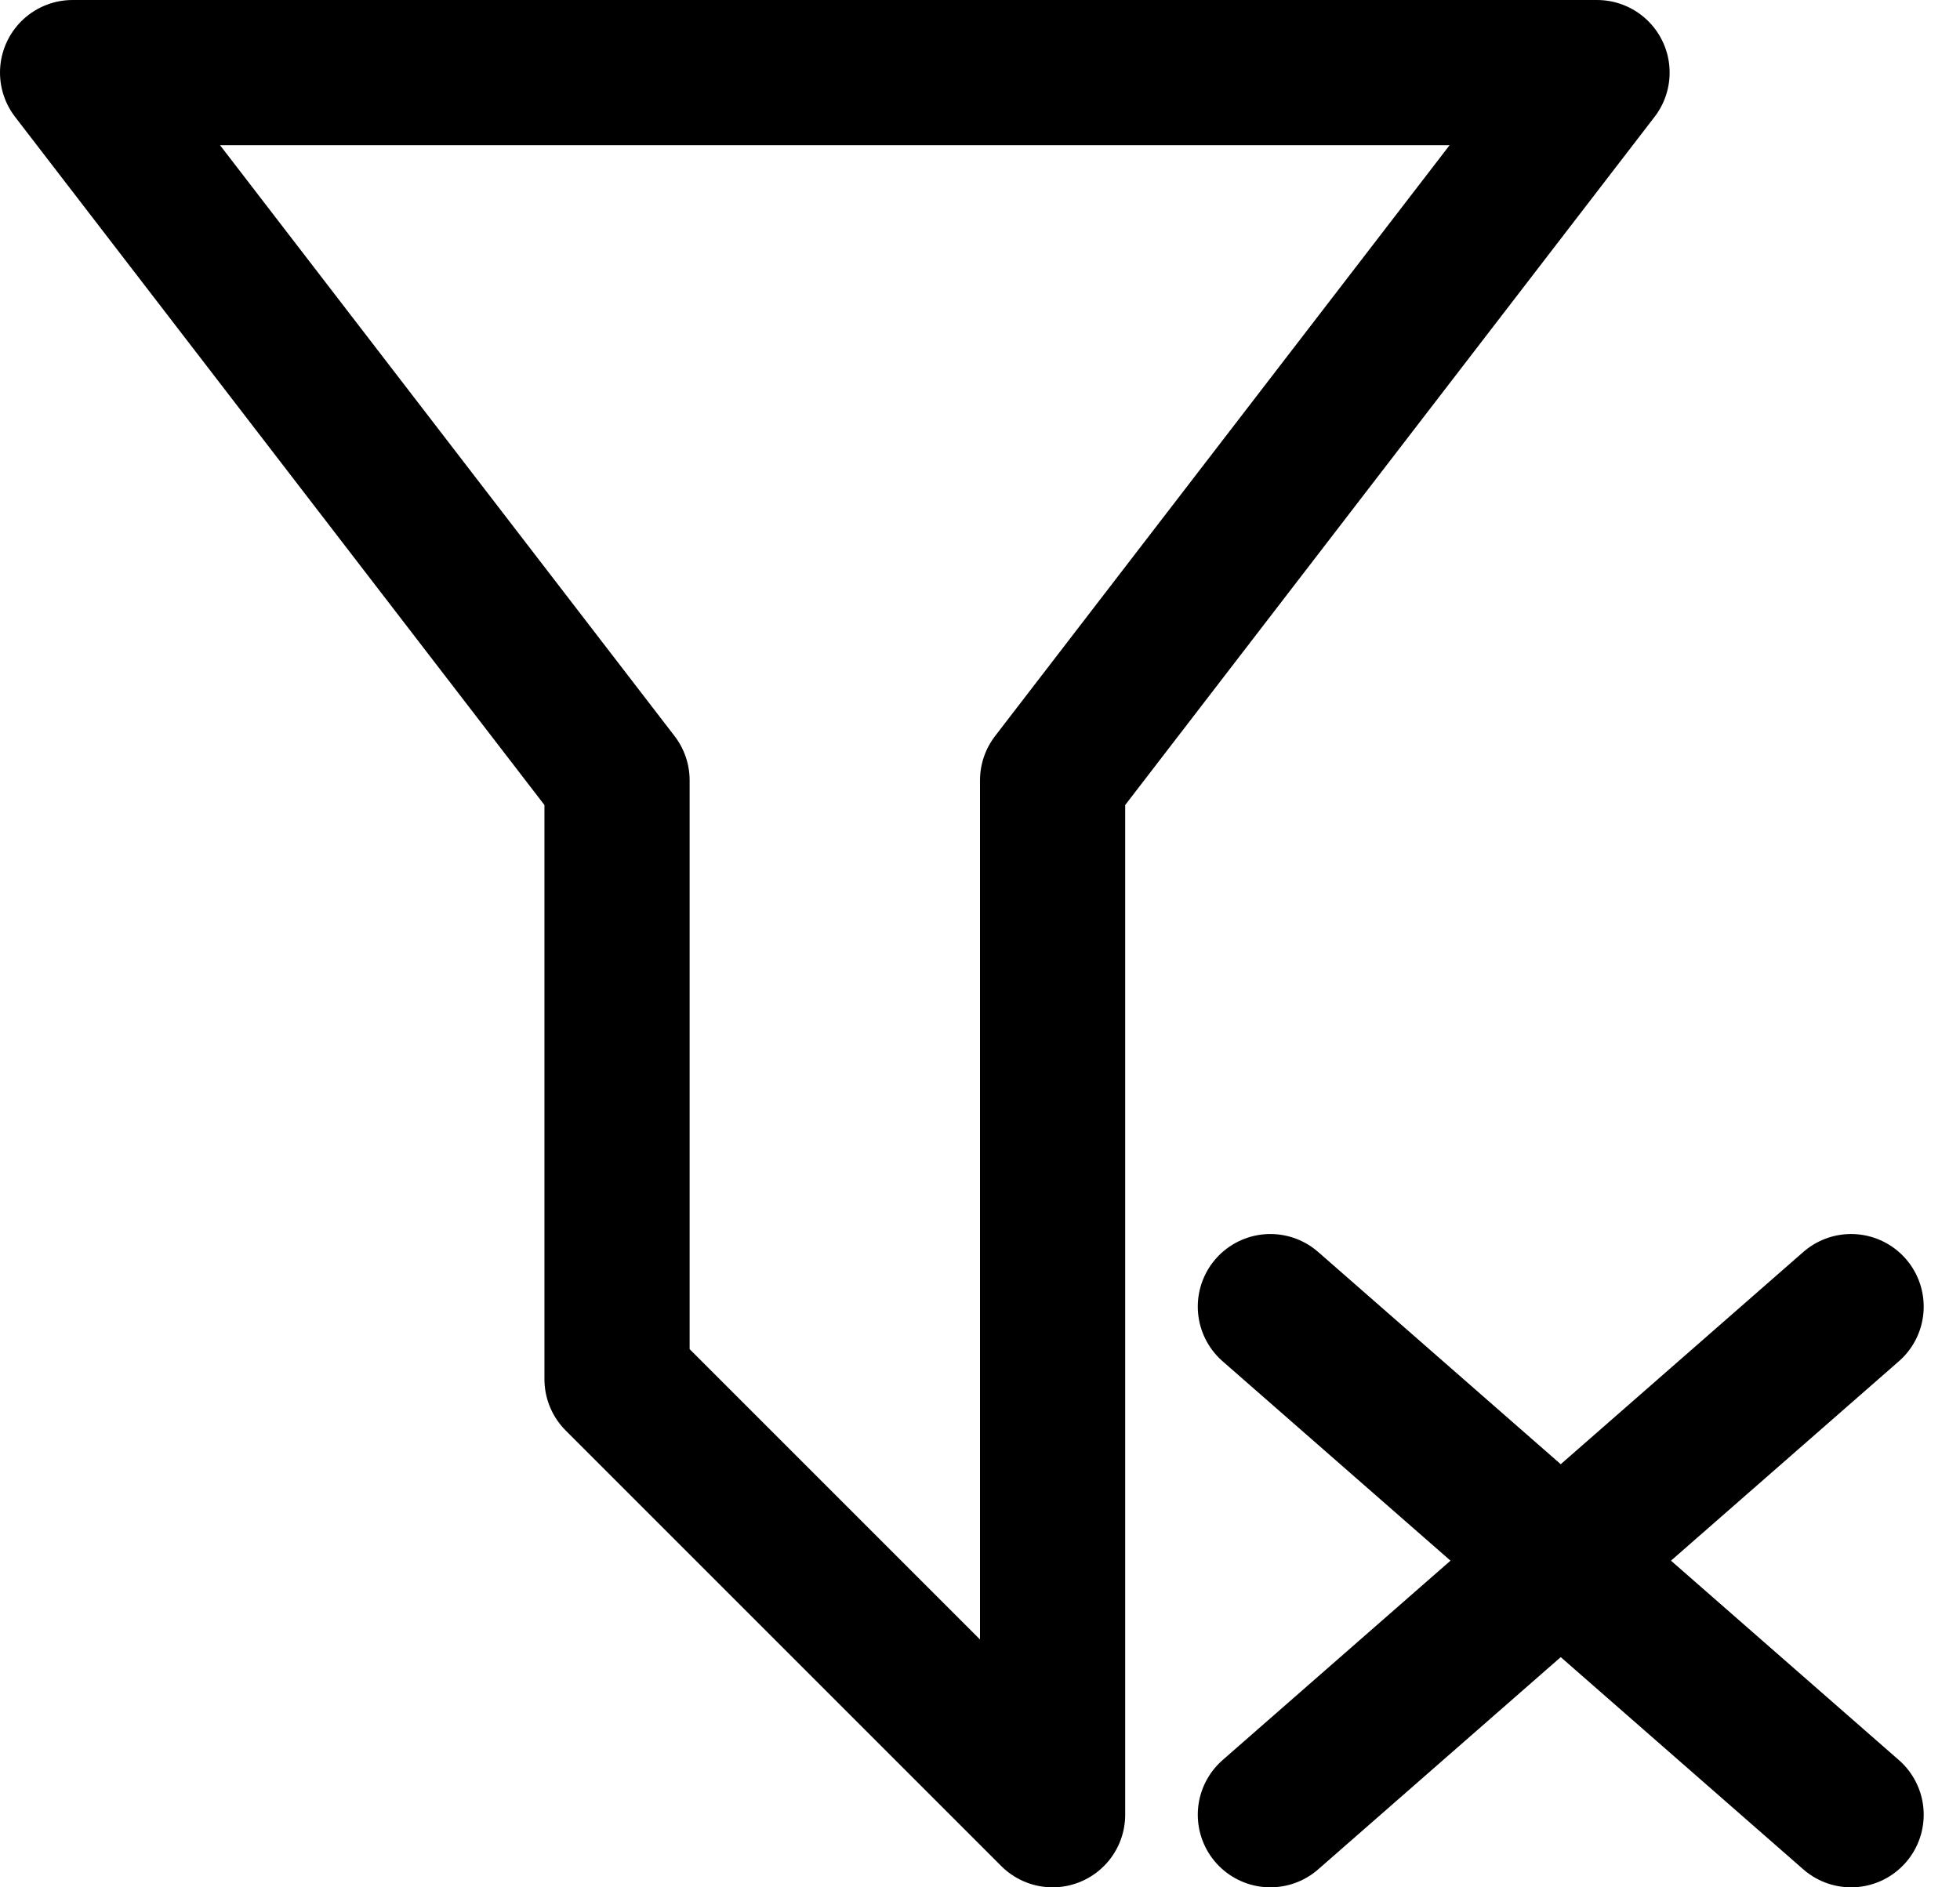 <svg width="27" height="26" viewBox="0 0 27 26" fill="none" xmlns="http://www.w3.org/2000/svg">
<path d="M17.5 18L25.5 25M17.5 25L25.5 18M1 1H22L14.5 10.75V25L8.5 19V10.75L1 1Z" stroke="black" stroke-width="2" stroke-linecap="round" stroke-linejoin="round"/>
</svg>
